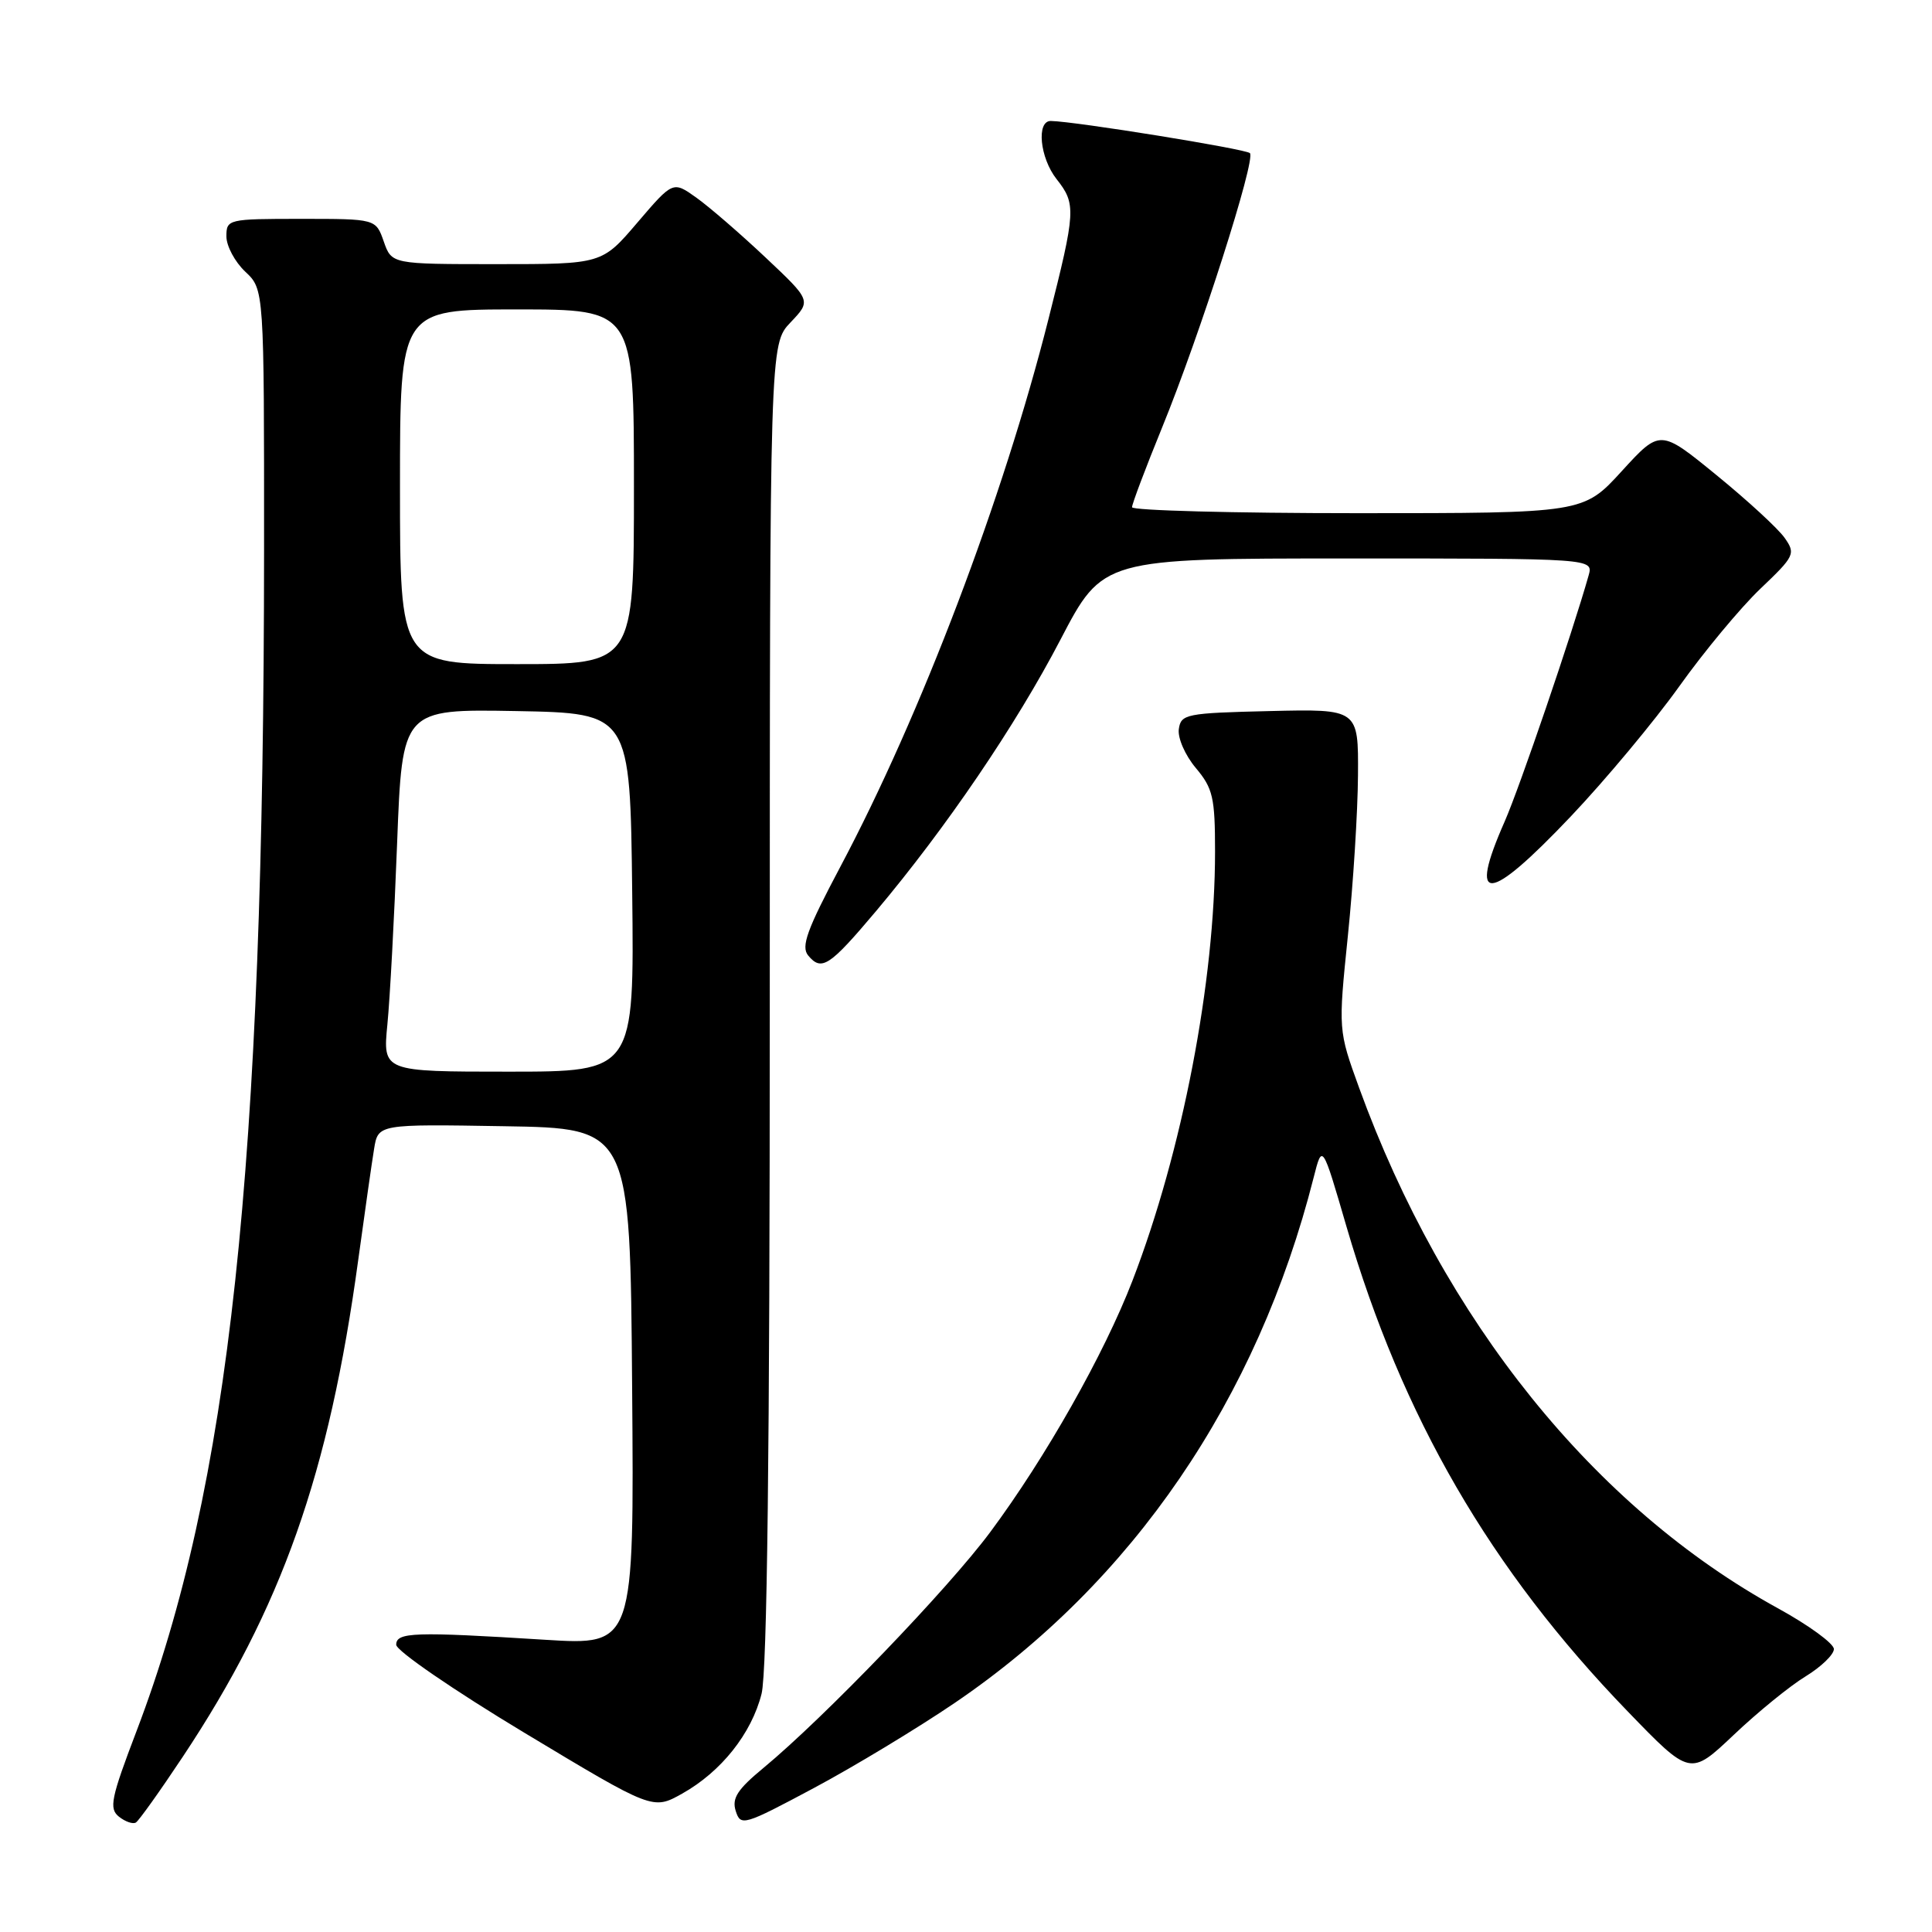 <?xml version="1.0" encoding="UTF-8" standalone="no"?>
<!DOCTYPE svg PUBLIC "-//W3C//DTD SVG 1.1//EN" "http://www.w3.org/Graphics/SVG/1.1/DTD/svg11.dtd" >
<svg xmlns="http://www.w3.org/2000/svg" xmlns:xlink="http://www.w3.org/1999/xlink" version="1.1" viewBox="0 0 256 256">
 <g >
 <path fill="currentColor"
d=" M 24.22 232.78 C 37.31 213.09 43.60 195.30 47.46 167.00 C 48.33 160.68 49.27 154.03 49.57 152.23 C 50.10 148.95 50.10 148.95 66.80 149.23 C 83.50 149.50 83.50 149.50 83.76 183.76 C 84.03 218.01 84.03 218.01 72.26 217.28 C 54.85 216.19 52.50 216.27 52.50 217.94 C 52.50 218.73 60.13 223.97 69.50 229.61 C 86.50 239.84 86.50 239.84 90.38 237.67 C 95.56 234.77 99.58 229.71 100.91 224.44 C 101.65 221.49 102.00 192.44 102.00 132.86 C 102.00 45.61 102.00 45.61 104.75 42.72 C 107.50 39.83 107.50 39.83 101.44 34.12 C 98.11 30.98 93.98 27.41 92.27 26.19 C 89.17 23.98 89.17 23.98 84.46 29.49 C 79.76 35.00 79.76 35.00 65.83 35.00 C 51.90 35.00 51.90 35.00 50.85 32.00 C 49.80 29.00 49.80 29.00 39.90 29.00 C 30.20 29.00 30.00 29.05 30.00 31.33 C 30.00 32.60 31.13 34.71 32.50 36.00 C 35.00 38.35 35.00 38.35 34.99 72.92 C 34.97 154.92 30.43 196.97 18.11 229.33 C 14.69 238.30 14.42 239.64 15.76 240.72 C 16.61 241.39 17.62 241.74 18.01 241.49 C 18.40 241.25 21.20 237.33 24.22 232.78 Z  M 126.50 225.65 C 150.07 209.64 166.62 185.42 174.07 156.01 C 175.21 151.52 175.21 151.52 178.41 162.51 C 185.79 187.78 197.48 207.95 215.66 226.75 C 223.96 235.34 223.96 235.34 229.73 229.88 C 232.90 226.87 237.19 223.38 239.25 222.13 C 241.31 220.87 243.00 219.24 243.00 218.51 C 243.00 217.78 239.67 215.35 235.61 213.12 C 211.24 199.75 191.29 174.96 180.09 144.14 C 177.32 136.50 177.32 136.50 178.60 124.00 C 179.31 117.12 179.91 107.55 179.94 102.72 C 180.00 93.94 180.00 93.94 168.25 94.22 C 157.16 94.48 156.48 94.62 156.20 96.61 C 156.03 97.78 157.04 100.08 158.45 101.76 C 160.72 104.46 161.00 105.67 161.00 112.84 C 161.00 130.03 156.66 152.57 150.06 169.69 C 146.32 179.40 138.54 193.15 131.22 203.00 C 125.61 210.55 109.23 227.58 101.16 234.26 C 97.71 237.11 96.95 238.28 97.49 239.97 C 98.14 242.01 98.54 241.89 107.83 236.93 C 113.15 234.09 121.55 229.01 126.50 225.65 Z  M 116.07 120.74 C 125.36 109.70 134.62 96.08 140.52 84.75 C 146.13 74.00 146.13 74.00 178.63 74.00 C 211.13 74.00 211.13 74.00 210.50 76.25 C 208.32 83.96 201.36 104.35 199.37 108.87 C 194.48 119.96 197.16 119.75 208.14 108.18 C 212.74 103.33 219.20 95.58 222.50 90.96 C 225.80 86.33 230.64 80.51 233.26 78.01 C 237.80 73.69 237.95 73.37 236.48 71.28 C 235.64 70.07 231.58 66.33 227.46 62.97 C 219.98 56.86 219.98 56.86 214.89 62.43 C 209.80 68.00 209.80 68.00 179.90 68.00 C 163.45 68.00 150.00 67.64 150.00 67.21 C 150.00 66.77 151.79 62.03 153.98 56.66 C 159.00 44.38 166.44 21.11 165.62 20.29 C 165.07 19.74 142.51 16.09 139.25 16.03 C 137.30 15.99 137.78 20.91 140.00 23.73 C 142.61 27.04 142.56 27.92 138.92 42.31 C 132.93 66.03 122.03 94.73 111.36 114.83 C 106.92 123.20 106.11 125.43 107.09 126.61 C 108.86 128.74 109.91 128.05 116.07 120.74 Z  M 51.33 135.75 C 51.67 132.31 52.25 121.50 52.62 111.72 C 53.30 93.95 53.30 93.95 68.40 94.22 C 83.50 94.50 83.50 94.50 83.77 118.25 C 84.04 142.00 84.04 142.00 67.38 142.00 C 50.72 142.00 50.72 142.00 51.33 135.75 Z  M 53.00 64.50 C 53.00 41.00 53.00 41.00 68.50 41.00 C 84.00 41.00 84.00 41.00 84.00 64.50 C 84.00 88.00 84.00 88.00 68.50 88.00 C 53.00 88.00 53.00 88.00 53.00 64.50 Z "/>
</g>
</svg>